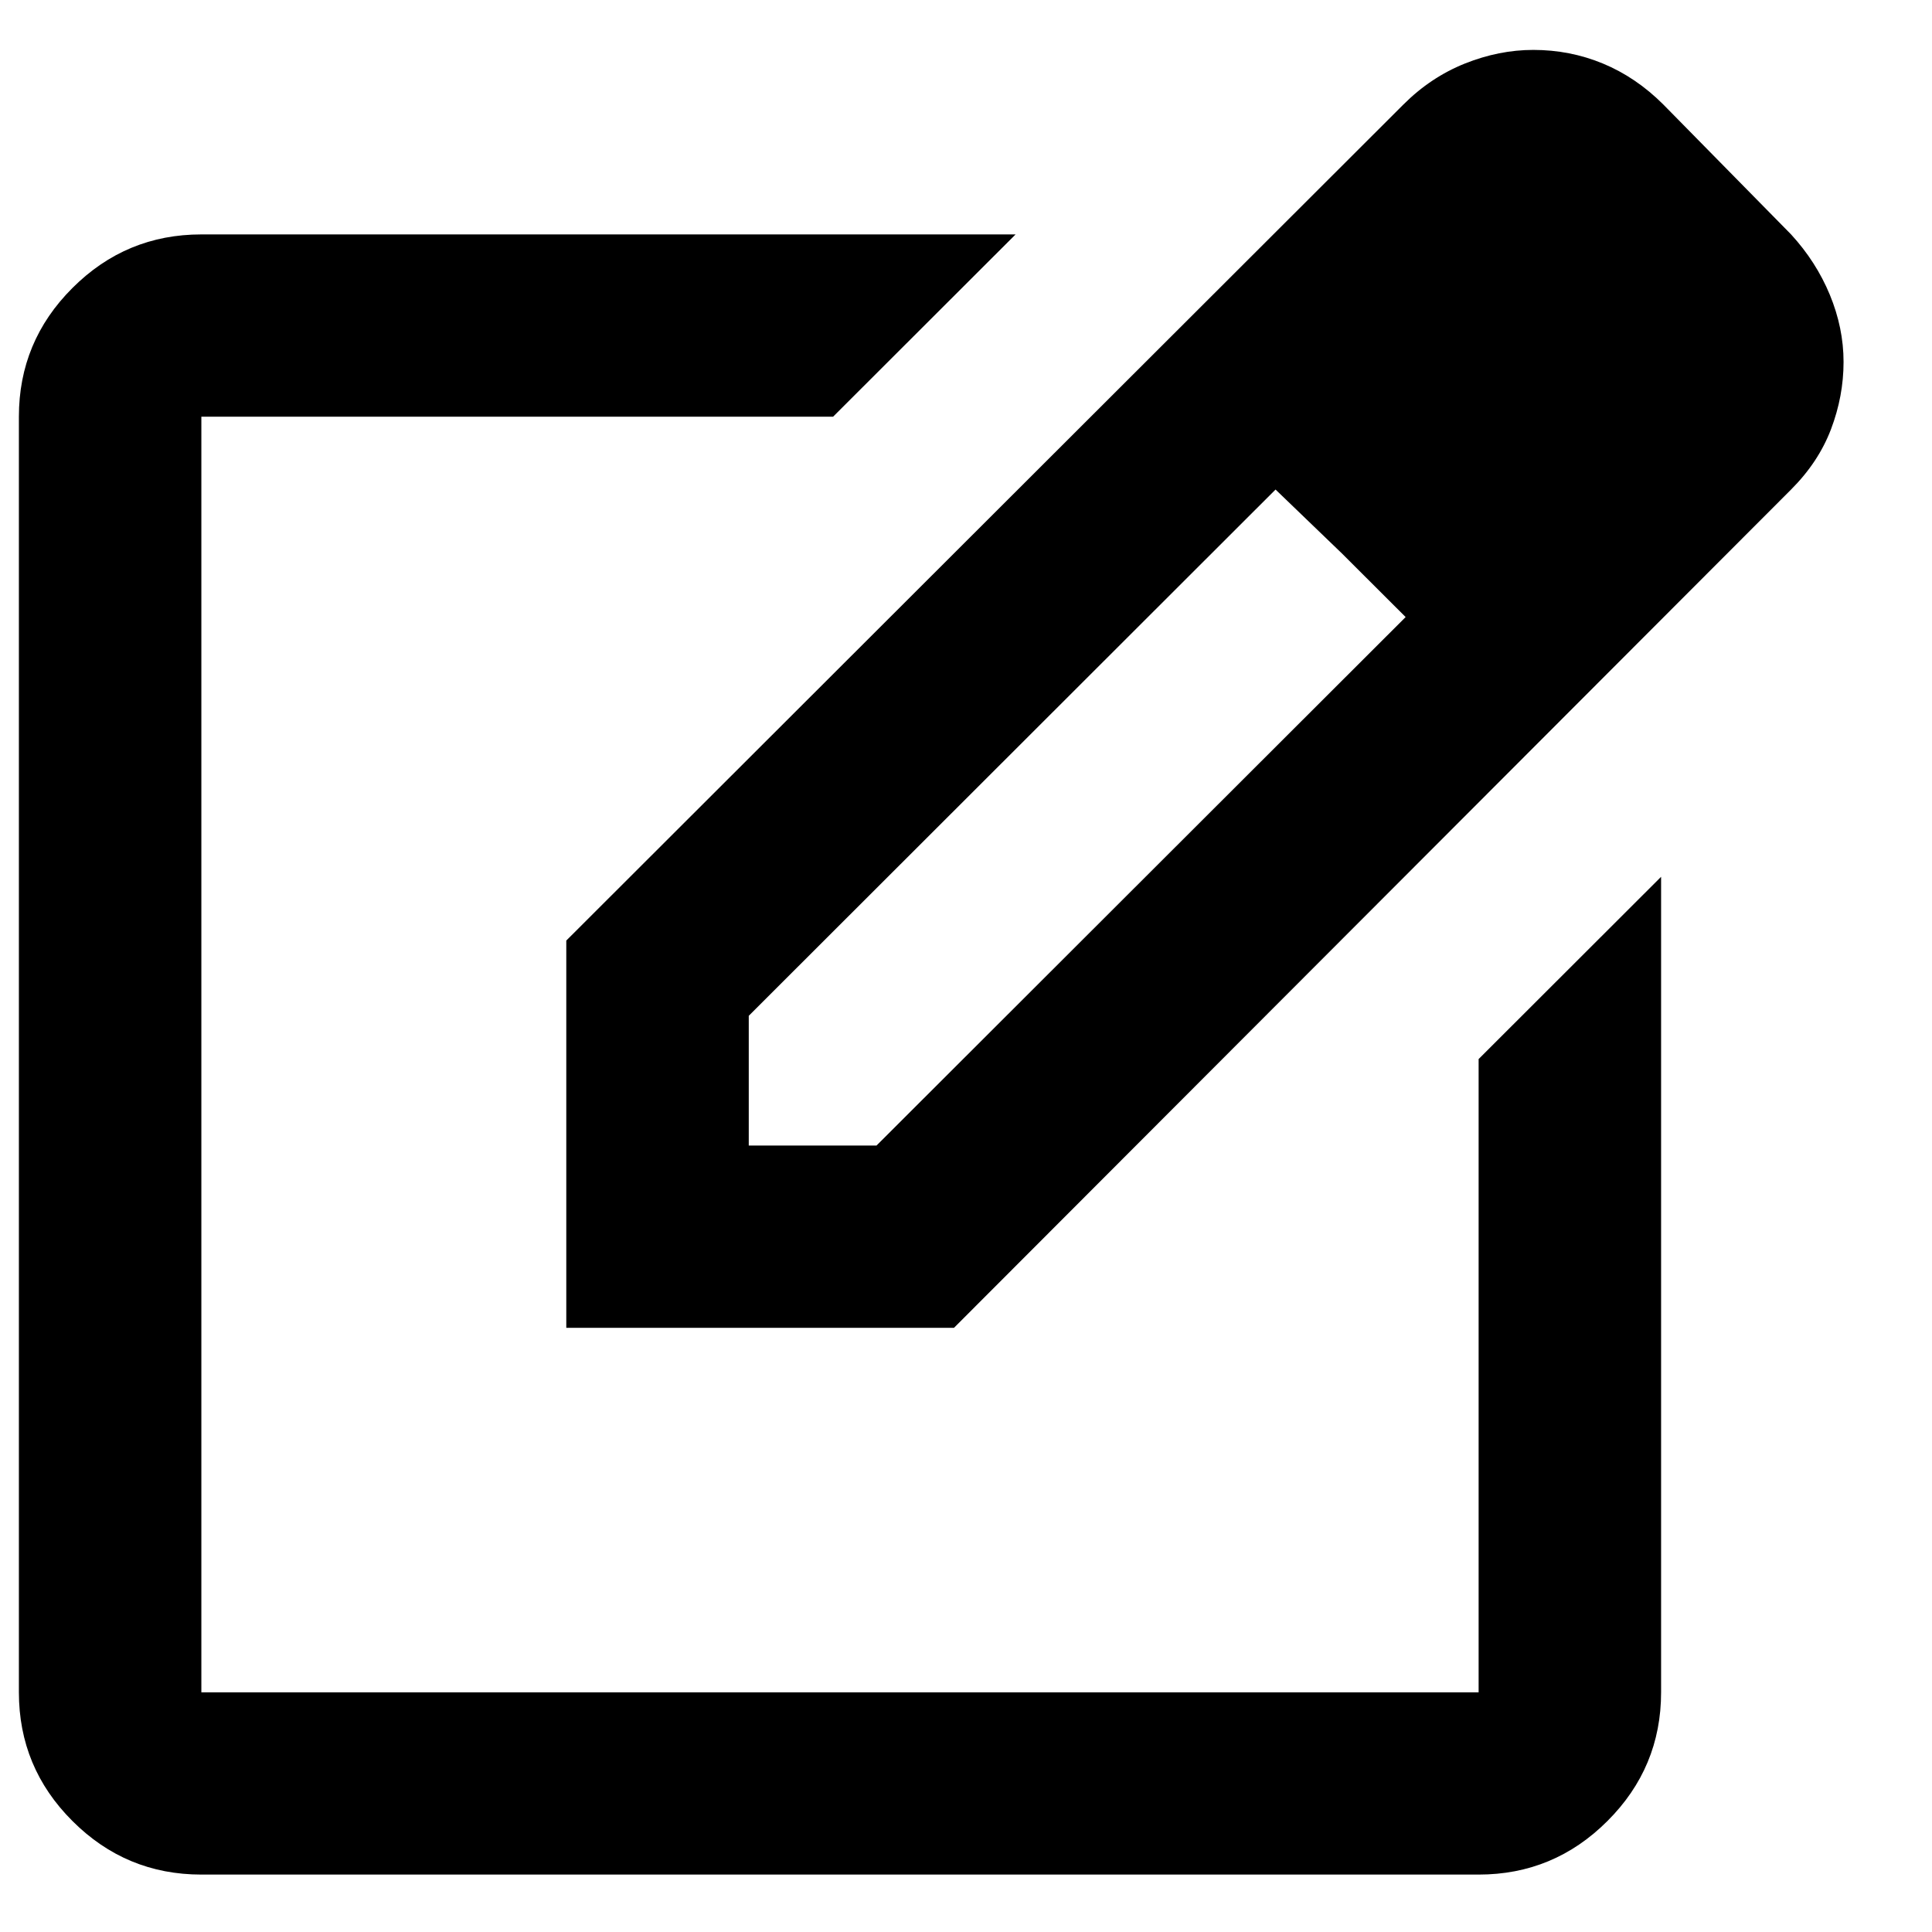 <svg viewBox="0 0 18 18" xmlns="http://www.w3.org/2000/svg">
<path id="Vector" d="M1.876 17.465C1.408 17.465 1.008 17.299 0.675 16.966C0.342 16.634 0.176 16.234 0.176 15.767V3.882C0.176 3.415 0.342 3.015 0.675 2.683C1.008 2.35 1.408 2.184 1.876 2.184H9.462L7.762 3.882H1.876V15.767H13.776V9.867L15.476 8.169V15.767C15.476 16.234 15.309 16.634 14.976 16.966C14.643 17.299 14.243 17.465 13.776 17.465H1.876ZM5.276 12.371V8.763L13.075 0.974C13.245 0.804 13.436 0.677 13.648 0.592C13.861 0.507 14.073 0.465 14.286 0.465C14.512 0.465 14.729 0.507 14.934 0.592C15.139 0.677 15.327 0.804 15.497 0.974L16.687 2.184C16.843 2.354 16.963 2.541 17.048 2.746C17.133 2.952 17.176 3.16 17.176 3.372C17.176 3.585 17.137 3.793 17.059 3.999C16.981 4.204 16.857 4.391 16.687 4.561L8.888 12.371H5.276ZM6.976 10.673H8.166L13.096 5.749L12.501 5.155L11.884 4.561L6.976 9.464V10.673Z"/>
</svg>
